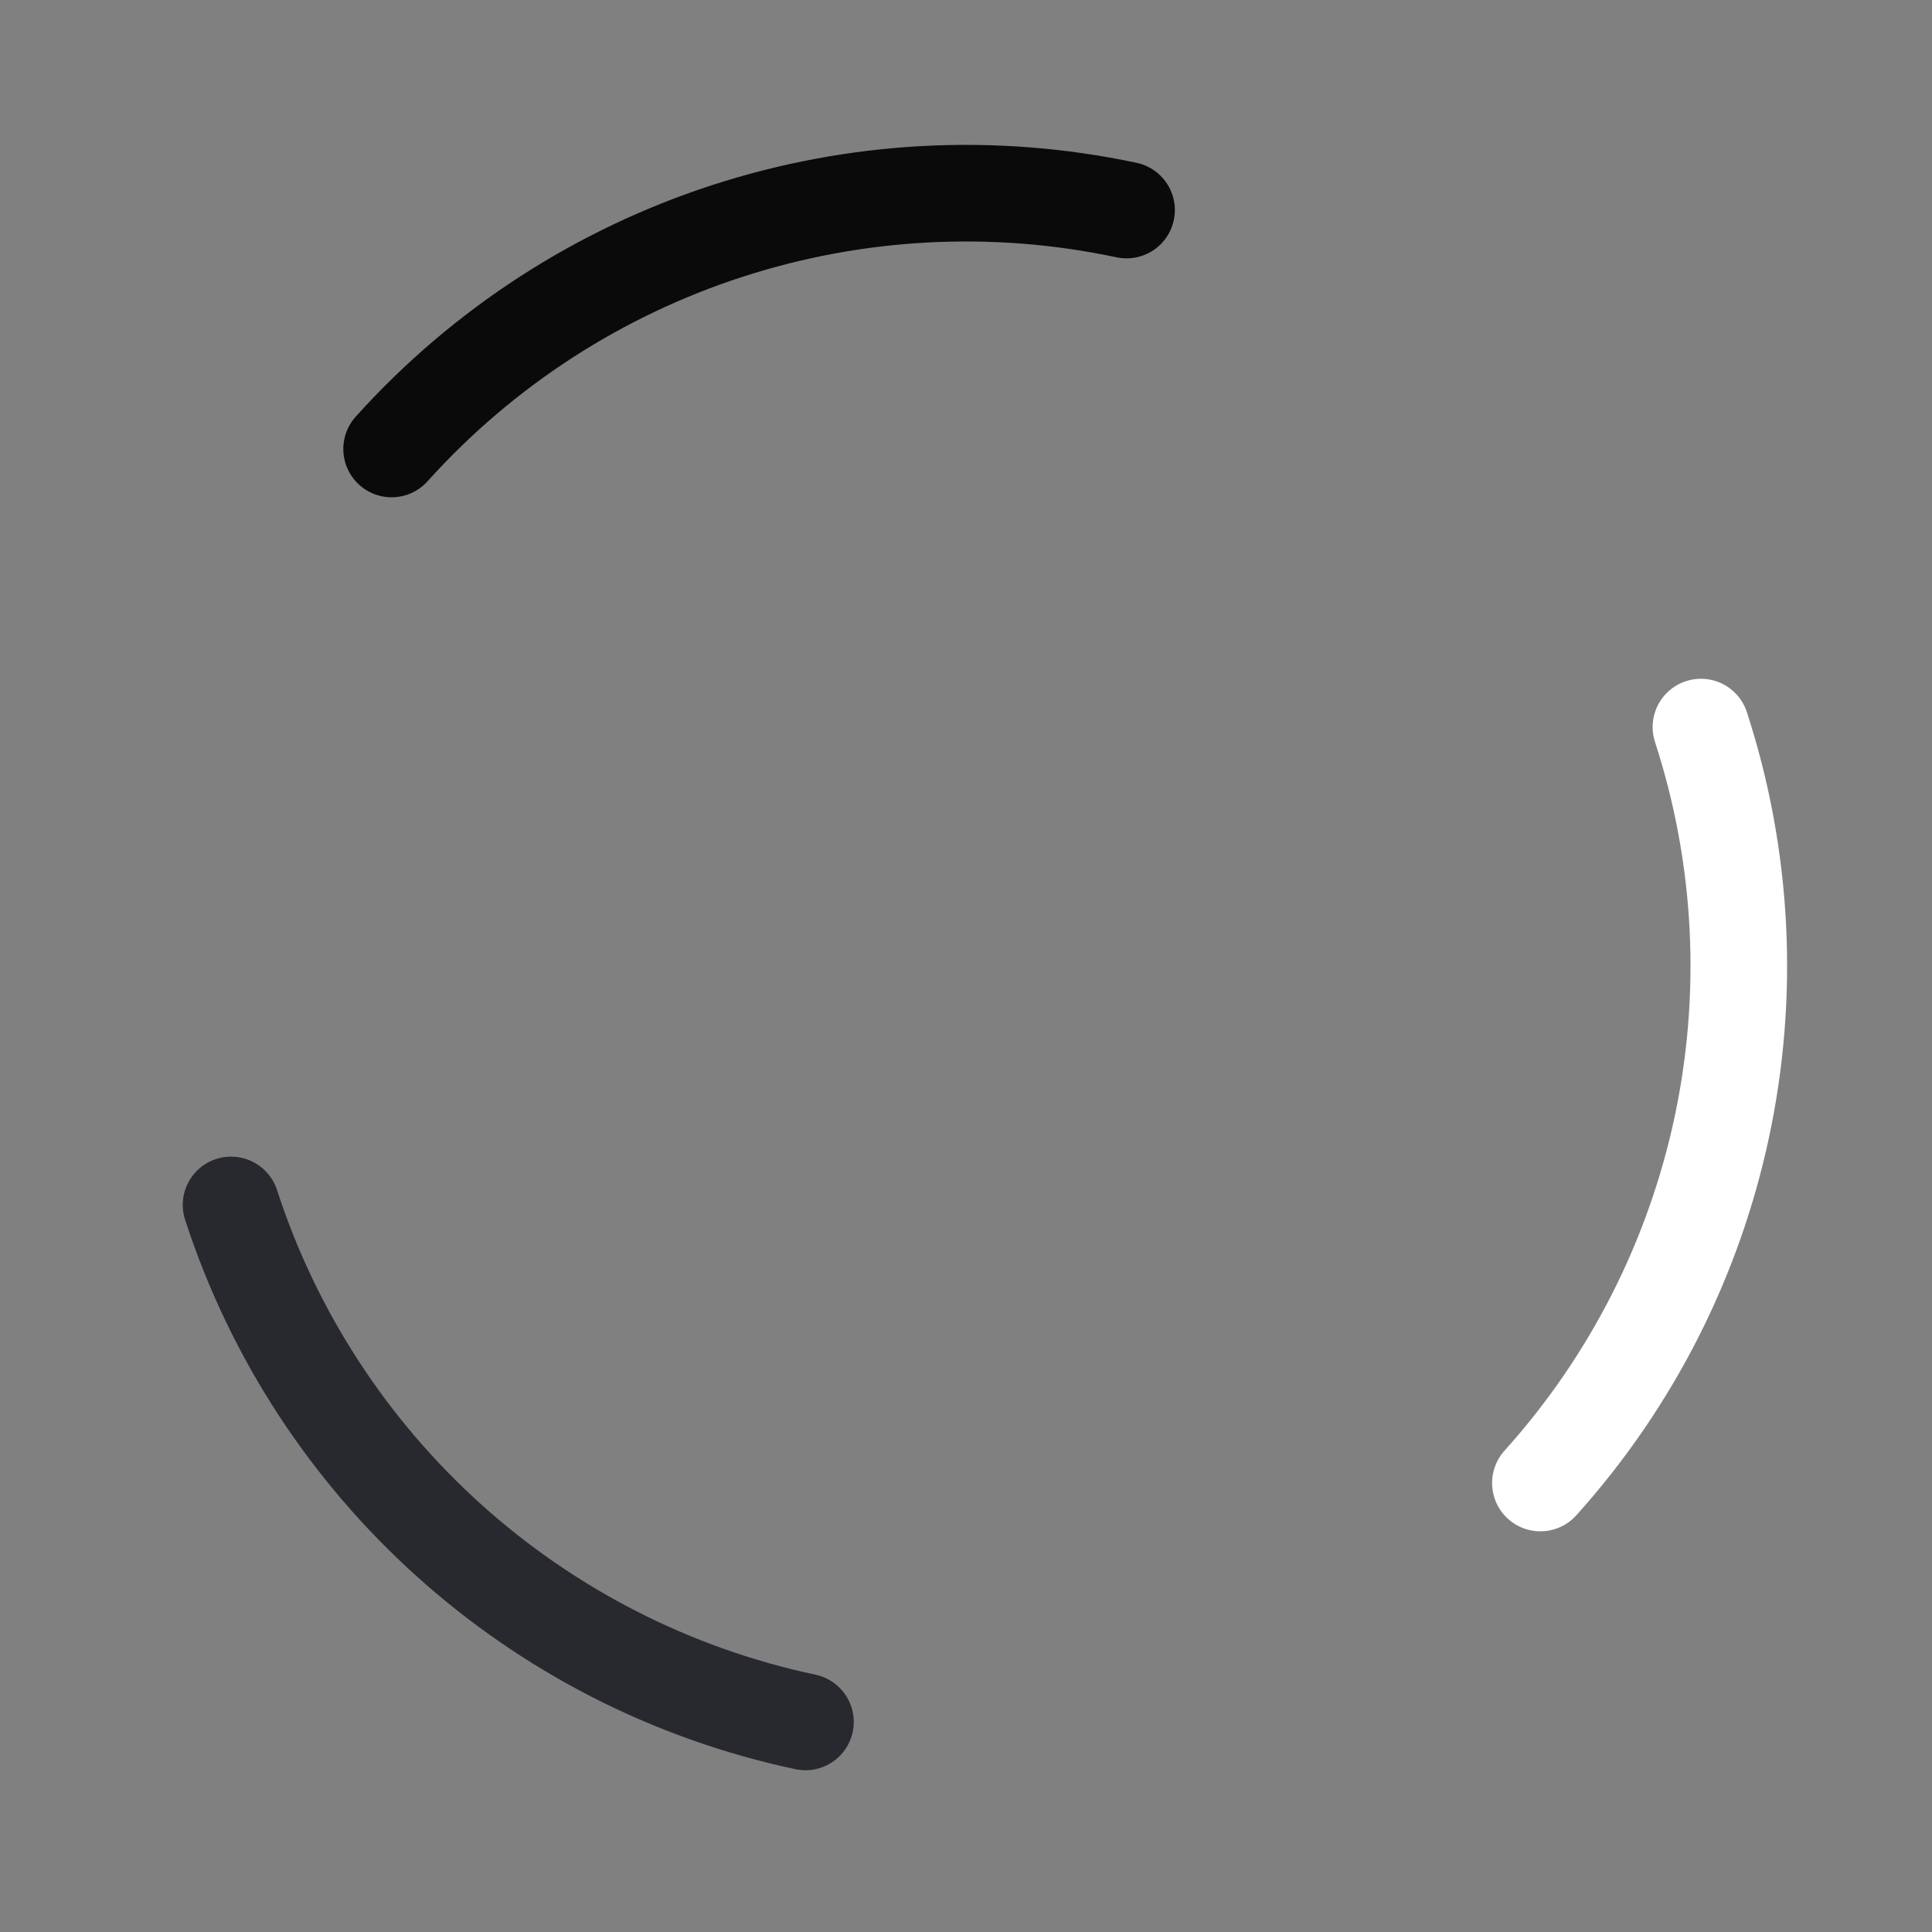<svg class="lds-dash-ring" width="200px"  height="200px"  xmlns="http://www.w3.org/2000/svg" xmlns:xlink="http://www.w3.org/1999/xlink" viewBox="0 0 100 100" preserveAspectRatio="xMidYMid" style="background: none;"><rect x="0" y="0" width="100" height="100" fill="#808080" stroke="none"/><g transform="rotate(101.991 50 50)">
  <animateTransform attributeName="transform" type="rotate" values="0 50 50;120 50 50" keyTimes="0;1" dur="1s" repeatCount="indefinite"></animateTransform><circle cx="50" cy="50" r="40" stroke="#28292f" fill="none" stroke-dasharray="41.888 251.327" stroke-linecap="round" stroke-width="5" transform="rotate(0 50 50)">
  <animate attributeName="stroke" values="#28292f;#0a0a0a" keyTimes="0;1" dur="1s" repeatCount="indefinite"></animate>
</circle><circle cx="50" cy="50" r="40" stroke="#0a0a0a" fill="none" stroke-dasharray="41.888 251.327" stroke-linecap="round" stroke-width="5" transform="rotate(120 50 50)">
  <animate attributeName="stroke" values="#0a0a0a;#ffffff" keyTimes="0;1" dur="1s" repeatCount="indefinite"></animate>
</circle><circle cx="50" cy="50" r="40" stroke="#ffffff" fill="none" stroke-dasharray="41.888 251.327" stroke-linecap="round" stroke-width="5" transform="rotate(240 50 50)">
  <animate attributeName="stroke" values="#ffffff;#28292f" keyTimes="0;1" dur="1s" repeatCount="indefinite"></animate>
</circle></g></svg>